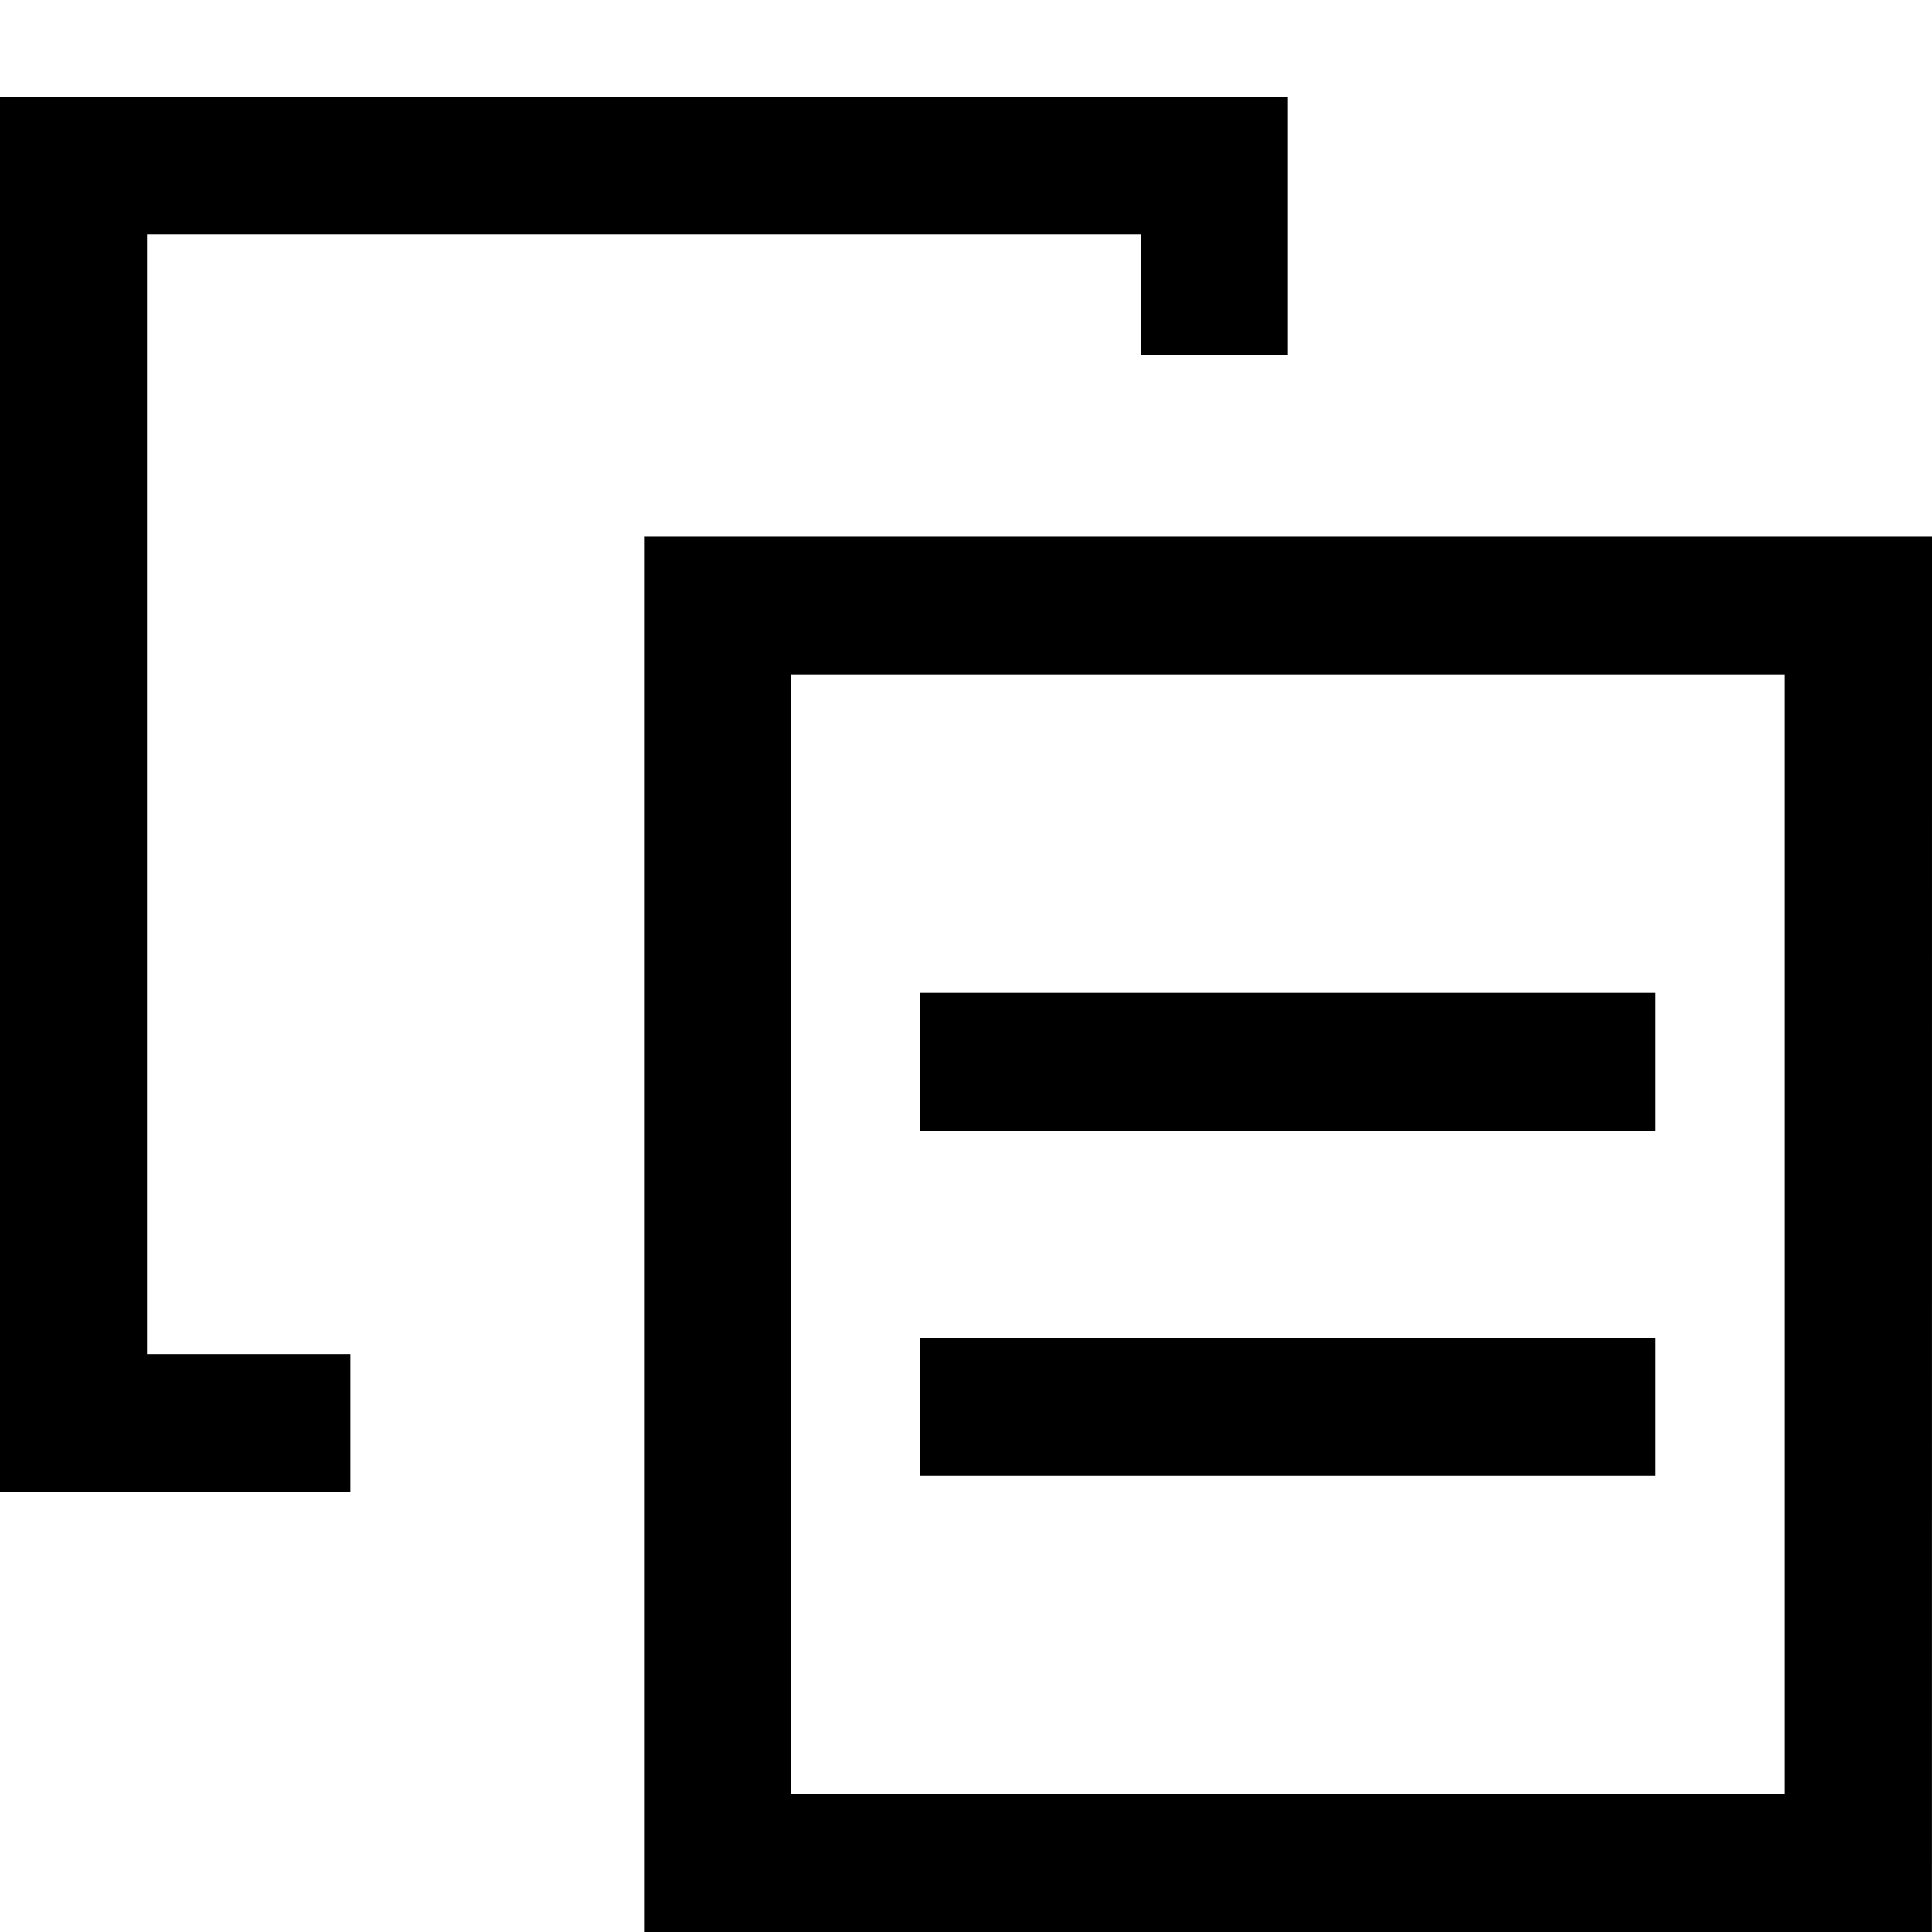 <!-- Generated by IcoMoon.io -->
<svg version="1.1" xmlns="http://www.w3.org/2000/svg" width="32" height="32" viewBox="0 0 32 32">
<title>paste</title>
<path d="M31.999 32h-21.332v-23.111h21.333l-0.001 23.111zM13.102 29.717h16.461v-18.547h-16.461v18.547z"></path>
<path fill="none" stroke-linejoin="miter" stroke-linecap="square" stroke-miterlimit="4" stroke-width="2.286" stroke="#000" d="M16.381 17.587h9.897"></path>
<path fill="none" stroke-linejoin="miter" stroke-linecap="square" stroke-miterlimit="4" stroke-width="2.286" stroke="#000" d="M16.381 23.302h9.897"></path>
<path d="M0 24.711h5.803v-2.283h-3.368v-18.546h16.461v2.005h2.437v-4.287h-21.333z"></path>
</svg>
